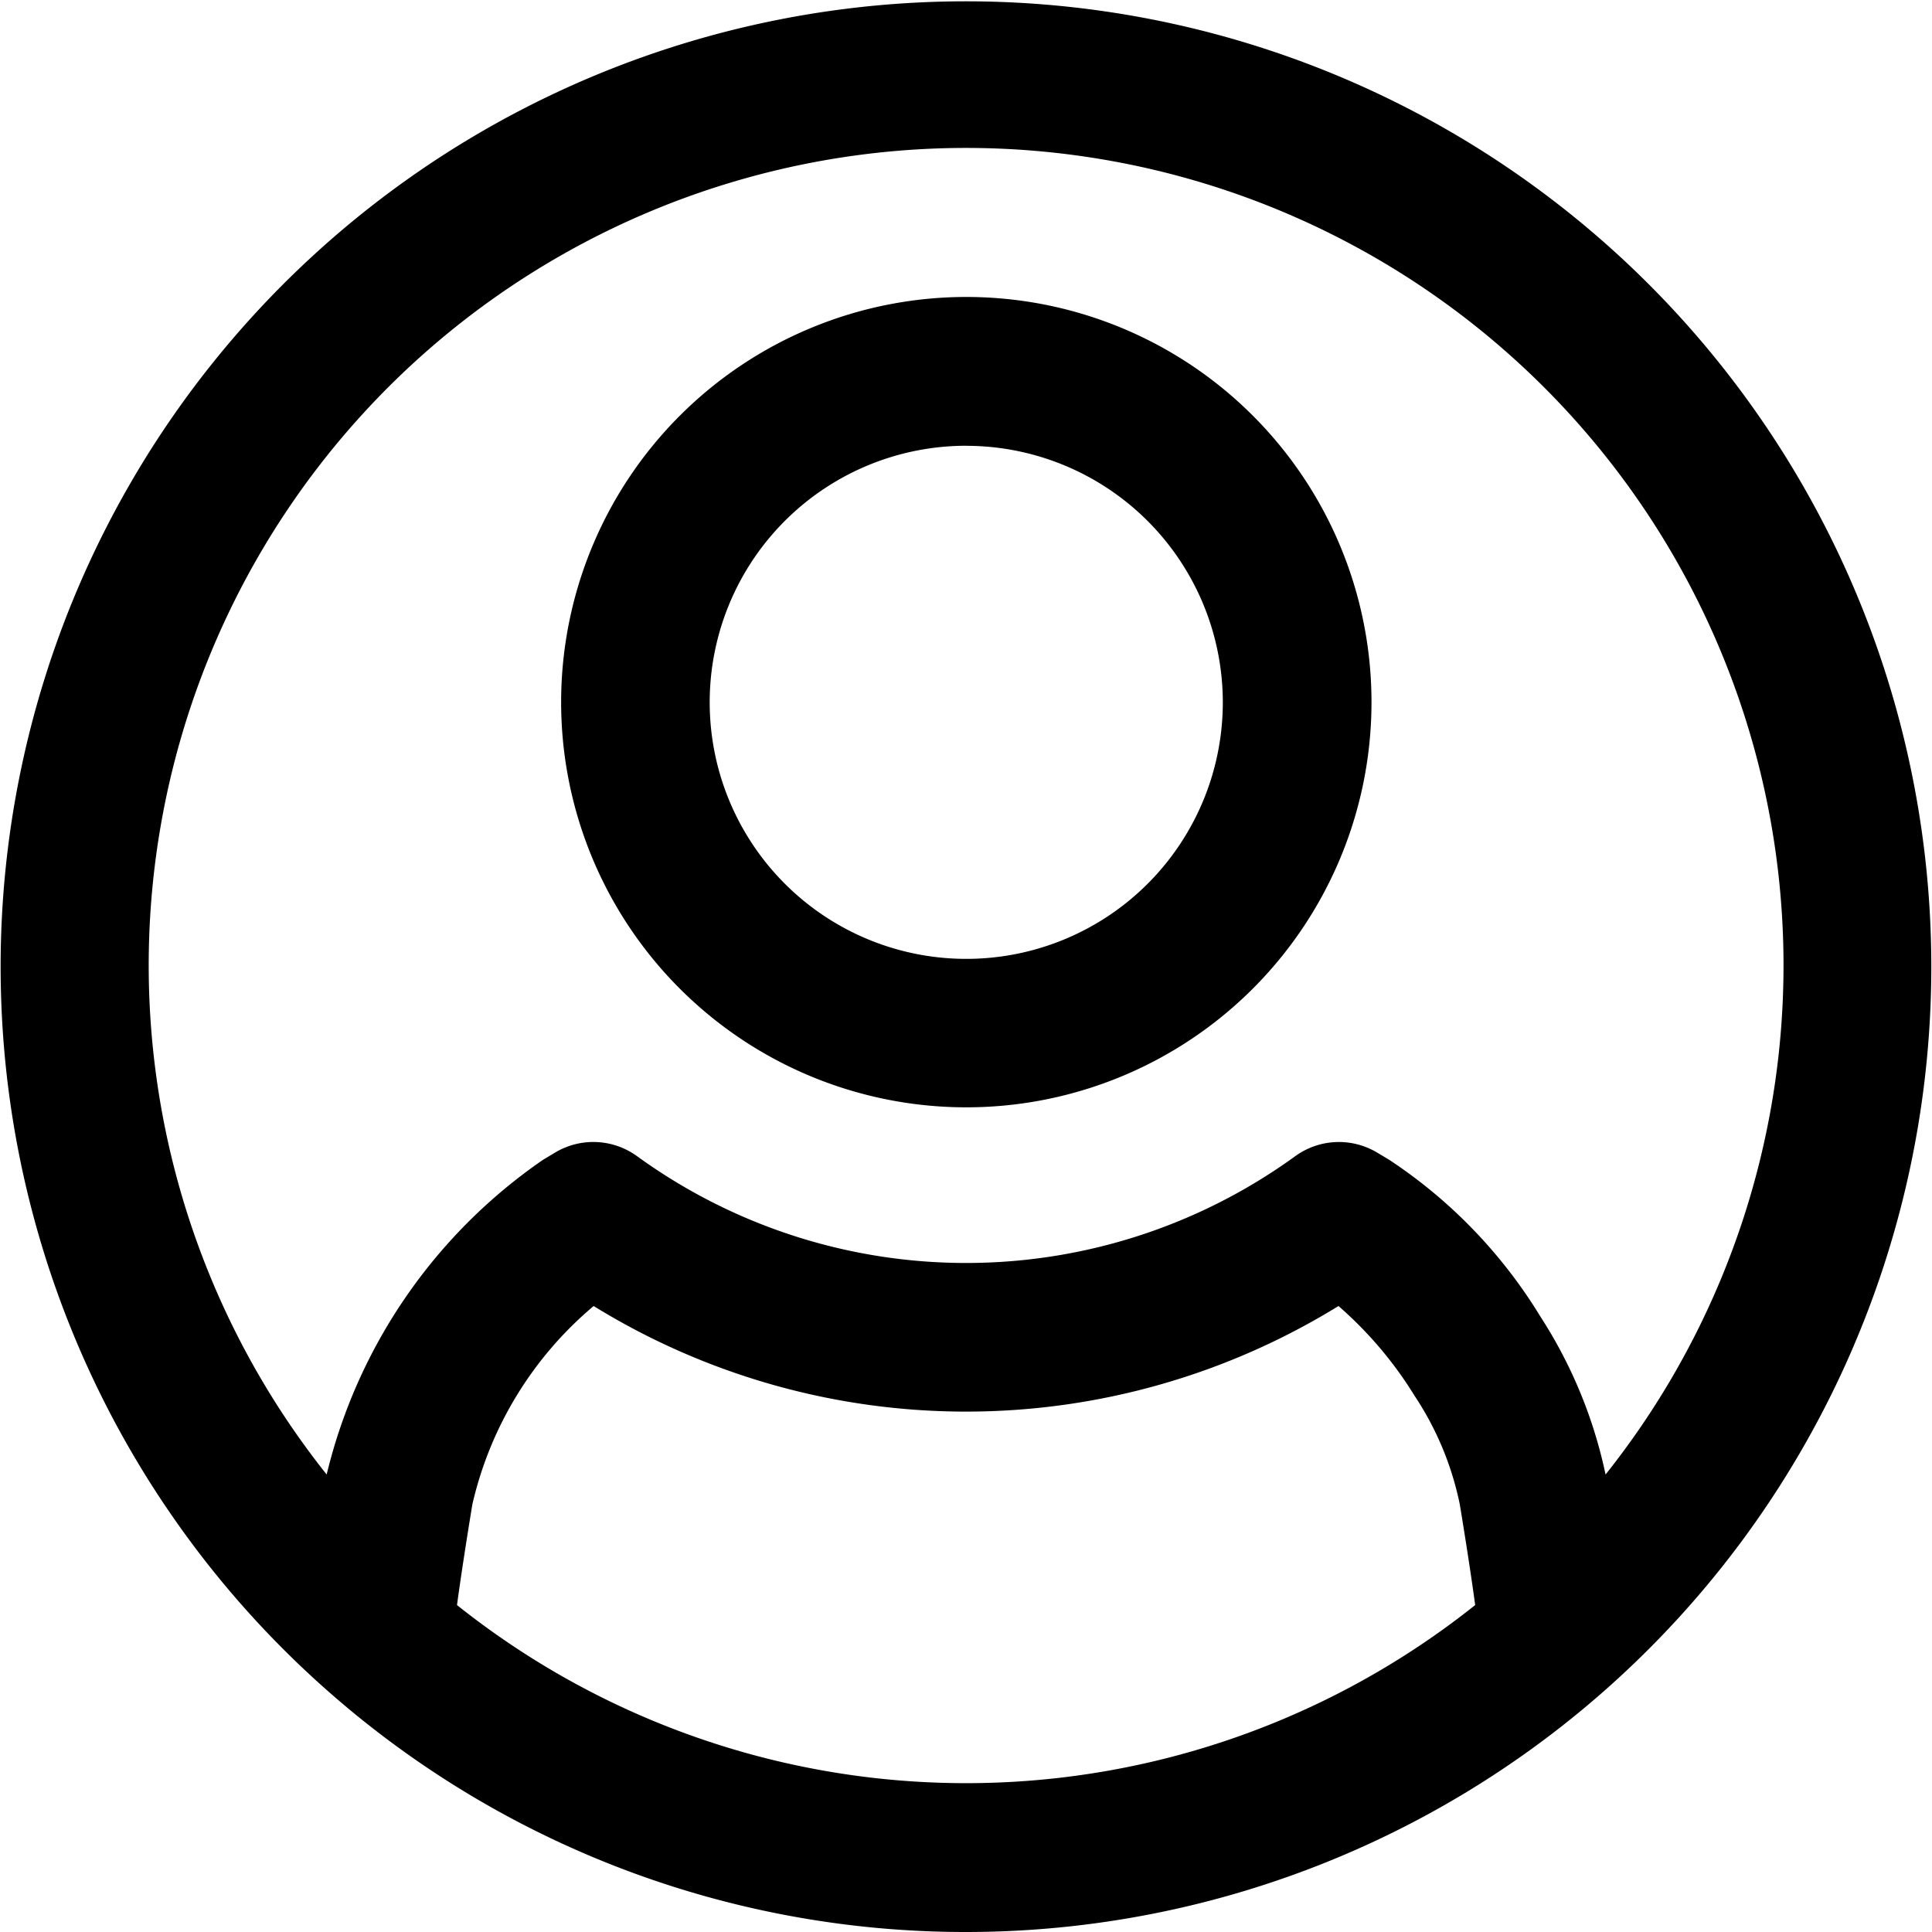 <svg xmlns="http://www.w3.org/2000/svg" width="33.759" height="33.759" viewBox="0 0 33.759 33.759">
  <g id="noun-account-5588103" transform="translate(-3 -3)">
    <path id="Tracciato_1" data-name="Tracciato 1" d="M8.748,32.565a16.868,16.868,0,1,1,11.131,4.194A16.84,16.84,0,0,1,8.748,32.565Zm22.307-3.8a14.283,14.283,0,1,0-22.347,0,9.322,9.322,0,0,1,3.782-5.5l.212-.127a1.3,1.3,0,0,1,1.43.065,9.793,9.793,0,0,0,11.5,0,1.3,1.3,0,0,1,1.422-.069l.219.131a8.711,8.711,0,0,1,2.642,2.738,8.182,8.182,0,0,1,1.14,2.762Zm-20.07,2.281a14.27,14.27,0,0,0,17.792,0c-.074-.538-.164-1.121-.269-1.759a5.369,5.369,0,0,0-.792-1.9,6.784,6.784,0,0,0-1.328-1.566,12.4,12.4,0,0,1-13.015,0,6.4,6.4,0,0,0-2.119,3.465c-.105.64-.195,1.223-.269,1.762Zm8.9-22.857a7.08,7.08,0,1,1-7.08,7.079,7.082,7.082,0,0,1,7.08-7.079Zm0,2.6a4.483,4.483,0,1,0,4.482,4.482A4.485,4.485,0,0,0,19.882,10.79Z" fill-rule="evenodd"/>
  </g>
</svg>
